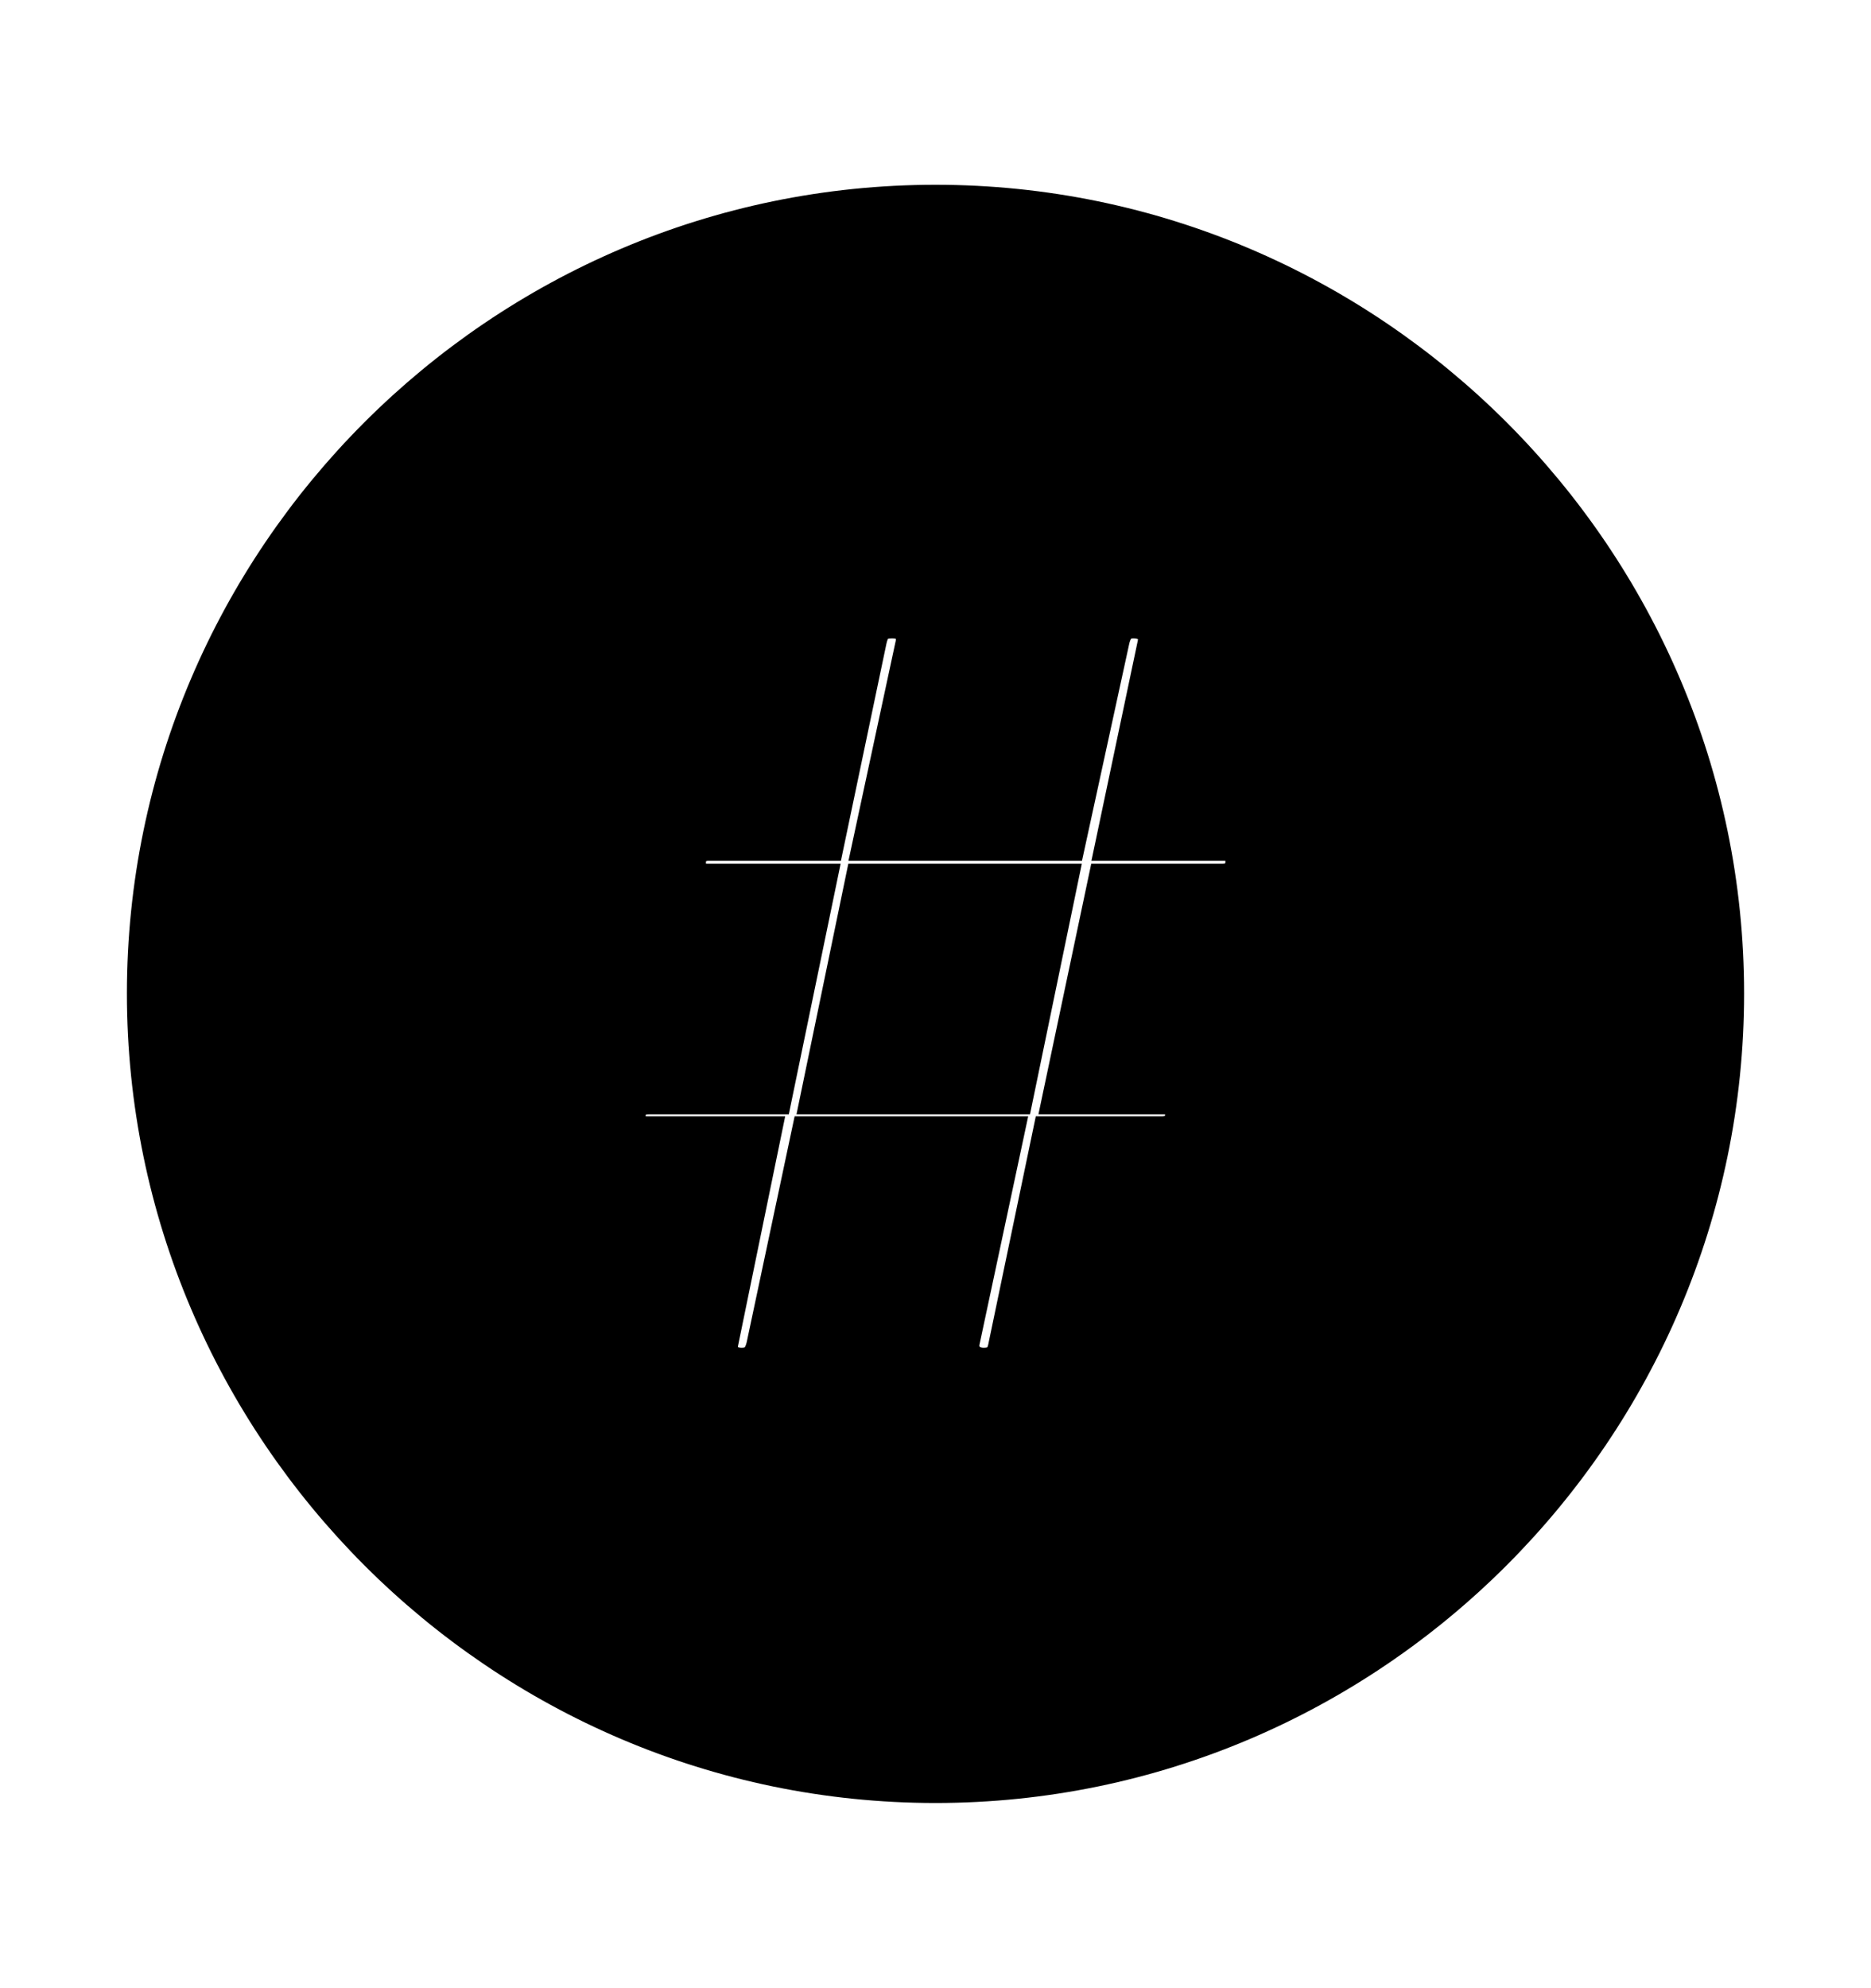 <svg width='49.328px' height='52.4px' direction='ltr' xmlns='http://www.w3.org/2000/svg' version='1.1'>
<g fill-rule='nonzero' transform='scale(1,-1) translate(0,-52.4)'>
<path fill='black' stroke='black' fill-opacity='1.0' stroke-width='1.0' d='
    M 24.664,5.371
    C 36.115,5.371 45.482,14.738 45.482,26.211
    C 45.482,37.662 36.115,47.029 24.664,47.029
    C 13.213,47.029 3.846,37.662 3.846,26.211
    C 3.846,14.738 13.213,5.371 24.664,5.371
    Z
    M 19.551,16.371
    C 19.143,16.371 18.885,16.65 18.971,17.037
    L 20.088,22.473
    L 17.059,22.473
    C 16.715,22.473 16.521,22.688 16.521,22.967
    C 16.521,23.311 16.736,23.525 17.102,23.525
    L 20.389,23.525
    L 21.549,29.133
    L 18.648,29.133
    C 18.305,29.133 18.111,29.326 18.111,29.648
    C 18.111,29.992 18.326,30.207 18.691,30.207
    L 21.764,30.207
    L 22.881,35.535
    C 22.967,35.922 23.139,36.072 23.525,36.072
    C 23.934,36.072 24.191,35.814 24.105,35.406
    L 22.988,30.207
    L 28.123,30.207
    L 29.283,35.535
    C 29.369,35.922 29.584,36.072 29.885,36.072
    C 30.293,36.072 30.572,35.814 30.486,35.406
    L 29.391,30.207
    L 32.27,30.207
    C 32.635,30.207 32.807,30.014 32.807,29.691
    C 32.807,29.348 32.592,29.133 32.227,29.133
    L 29.176,29.133
    L 27.994,23.525
    L 30.723,23.525
    C 31.045,23.525 31.217,23.354 31.217,23.031
    C 31.217,22.709 31.002,22.473 30.637,22.473
    L 27.715,22.473
    L 26.555,16.908
    C 26.49,16.543 26.297,16.371 25.932,16.371
    C 25.545,16.371 25.266,16.65 25.33,17.037
    L 26.49,22.473
    L 21.355,22.473
    L 20.174,16.908
    C 20.088,16.543 19.895,16.371 19.551,16.371
    Z
    M 21.613,23.525
    L 26.748,23.525
    L 27.908,29.133
    L 22.773,29.133
    Z
' />
</g>
</svg>